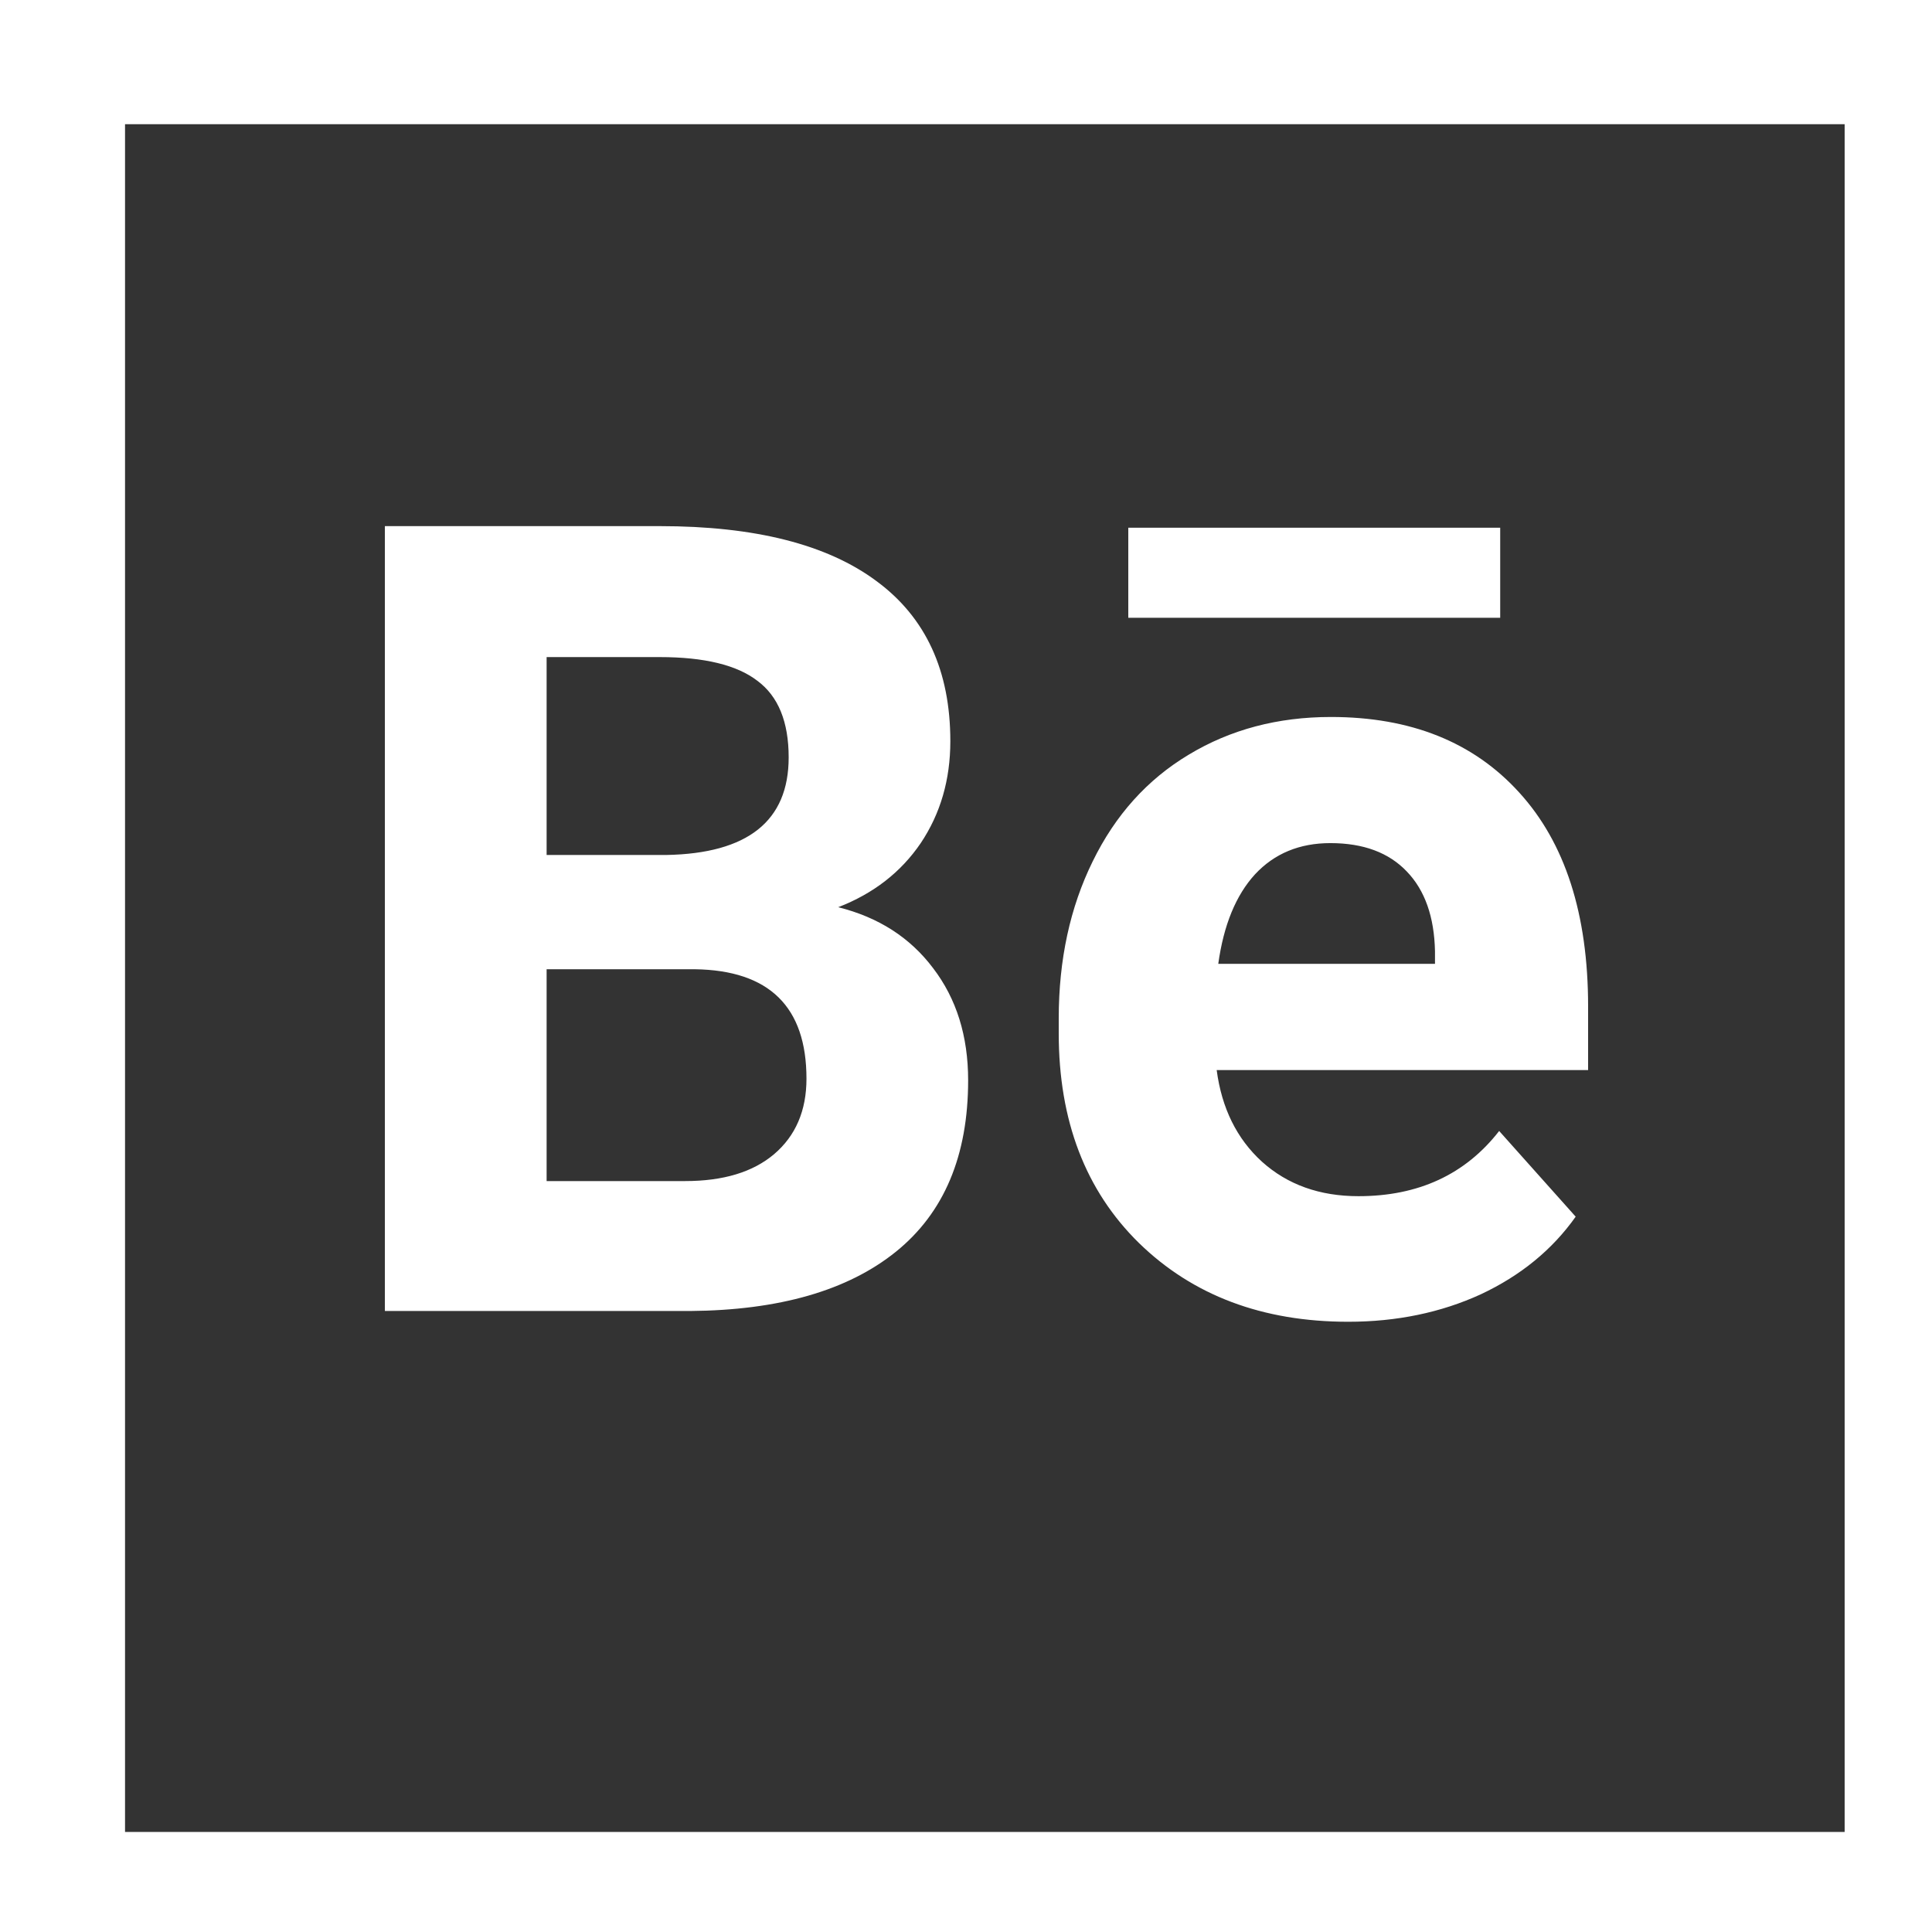 <svg width="28" height="28" viewBox="0 0 28 28" fill="none" xmlns="http://www.w3.org/2000/svg">
<rect x="0" y="0" width="28" height="28" fill="#333333" stroke="none"/>
<g clip-path="url(#clip0)">
<path d="M28.547 0H0V28.35H28.547V0ZM26.734 26.55H1.812V1.8H26.734V26.55Z" fill="white"/>
<path d="M5.578 19V7.625H9.562C10.943 7.625 11.99 7.891 12.703 8.422C13.417 8.948 13.773 9.721 13.773 10.742C13.773 11.3 13.63 11.792 13.344 12.219C13.057 12.641 12.659 12.95 12.148 13.148C12.732 13.294 13.19 13.588 13.523 14.031C13.862 14.474 14.031 15.016 14.031 15.656C14.031 16.75 13.682 17.578 12.984 18.141C12.287 18.703 11.292 18.99 10 19H5.578ZM7.922 14.047V17.117H9.93C10.482 17.117 10.912 16.987 11.219 16.727C11.531 16.461 11.688 16.096 11.688 15.633C11.688 14.591 11.148 14.062 10.07 14.047H7.922ZM7.922 12.391H9.656C10.838 12.37 11.43 11.898 11.43 10.977C11.43 10.461 11.279 10.091 10.977 9.867C10.68 9.638 10.208 9.523 9.562 9.523H7.922V12.391ZM19.539 19.156C18.299 19.156 17.289 18.776 16.508 18.016C15.732 17.255 15.344 16.242 15.344 14.977V14.758C15.344 13.909 15.508 13.151 15.836 12.484C16.164 11.812 16.628 11.297 17.227 10.938C17.831 10.573 18.518 10.391 19.289 10.391C20.445 10.391 21.354 10.755 22.016 11.484C22.682 12.213 23.016 13.247 23.016 14.586V15.508H17.633C17.706 16.06 17.924 16.503 18.289 16.836C18.659 17.169 19.125 17.336 19.688 17.336C20.557 17.336 21.237 17.021 21.727 16.391L22.836 17.633C22.497 18.112 22.039 18.487 21.461 18.758C20.883 19.023 20.242 19.156 19.539 19.156ZM19.281 12.219C18.833 12.219 18.469 12.37 18.188 12.672C17.912 12.974 17.734 13.406 17.656 13.969H20.797V13.789C20.787 13.289 20.651 12.904 20.391 12.633C20.13 12.357 19.76 12.219 19.281 12.219ZM21.742 8.953H16.352V7.648H21.742V8.953Z" fill="white"/>
</g>
<defs>
<clipPath id="clip0">
<rect width="28" height="28" fill="white"/>
</clipPath>
</defs>
</svg>
